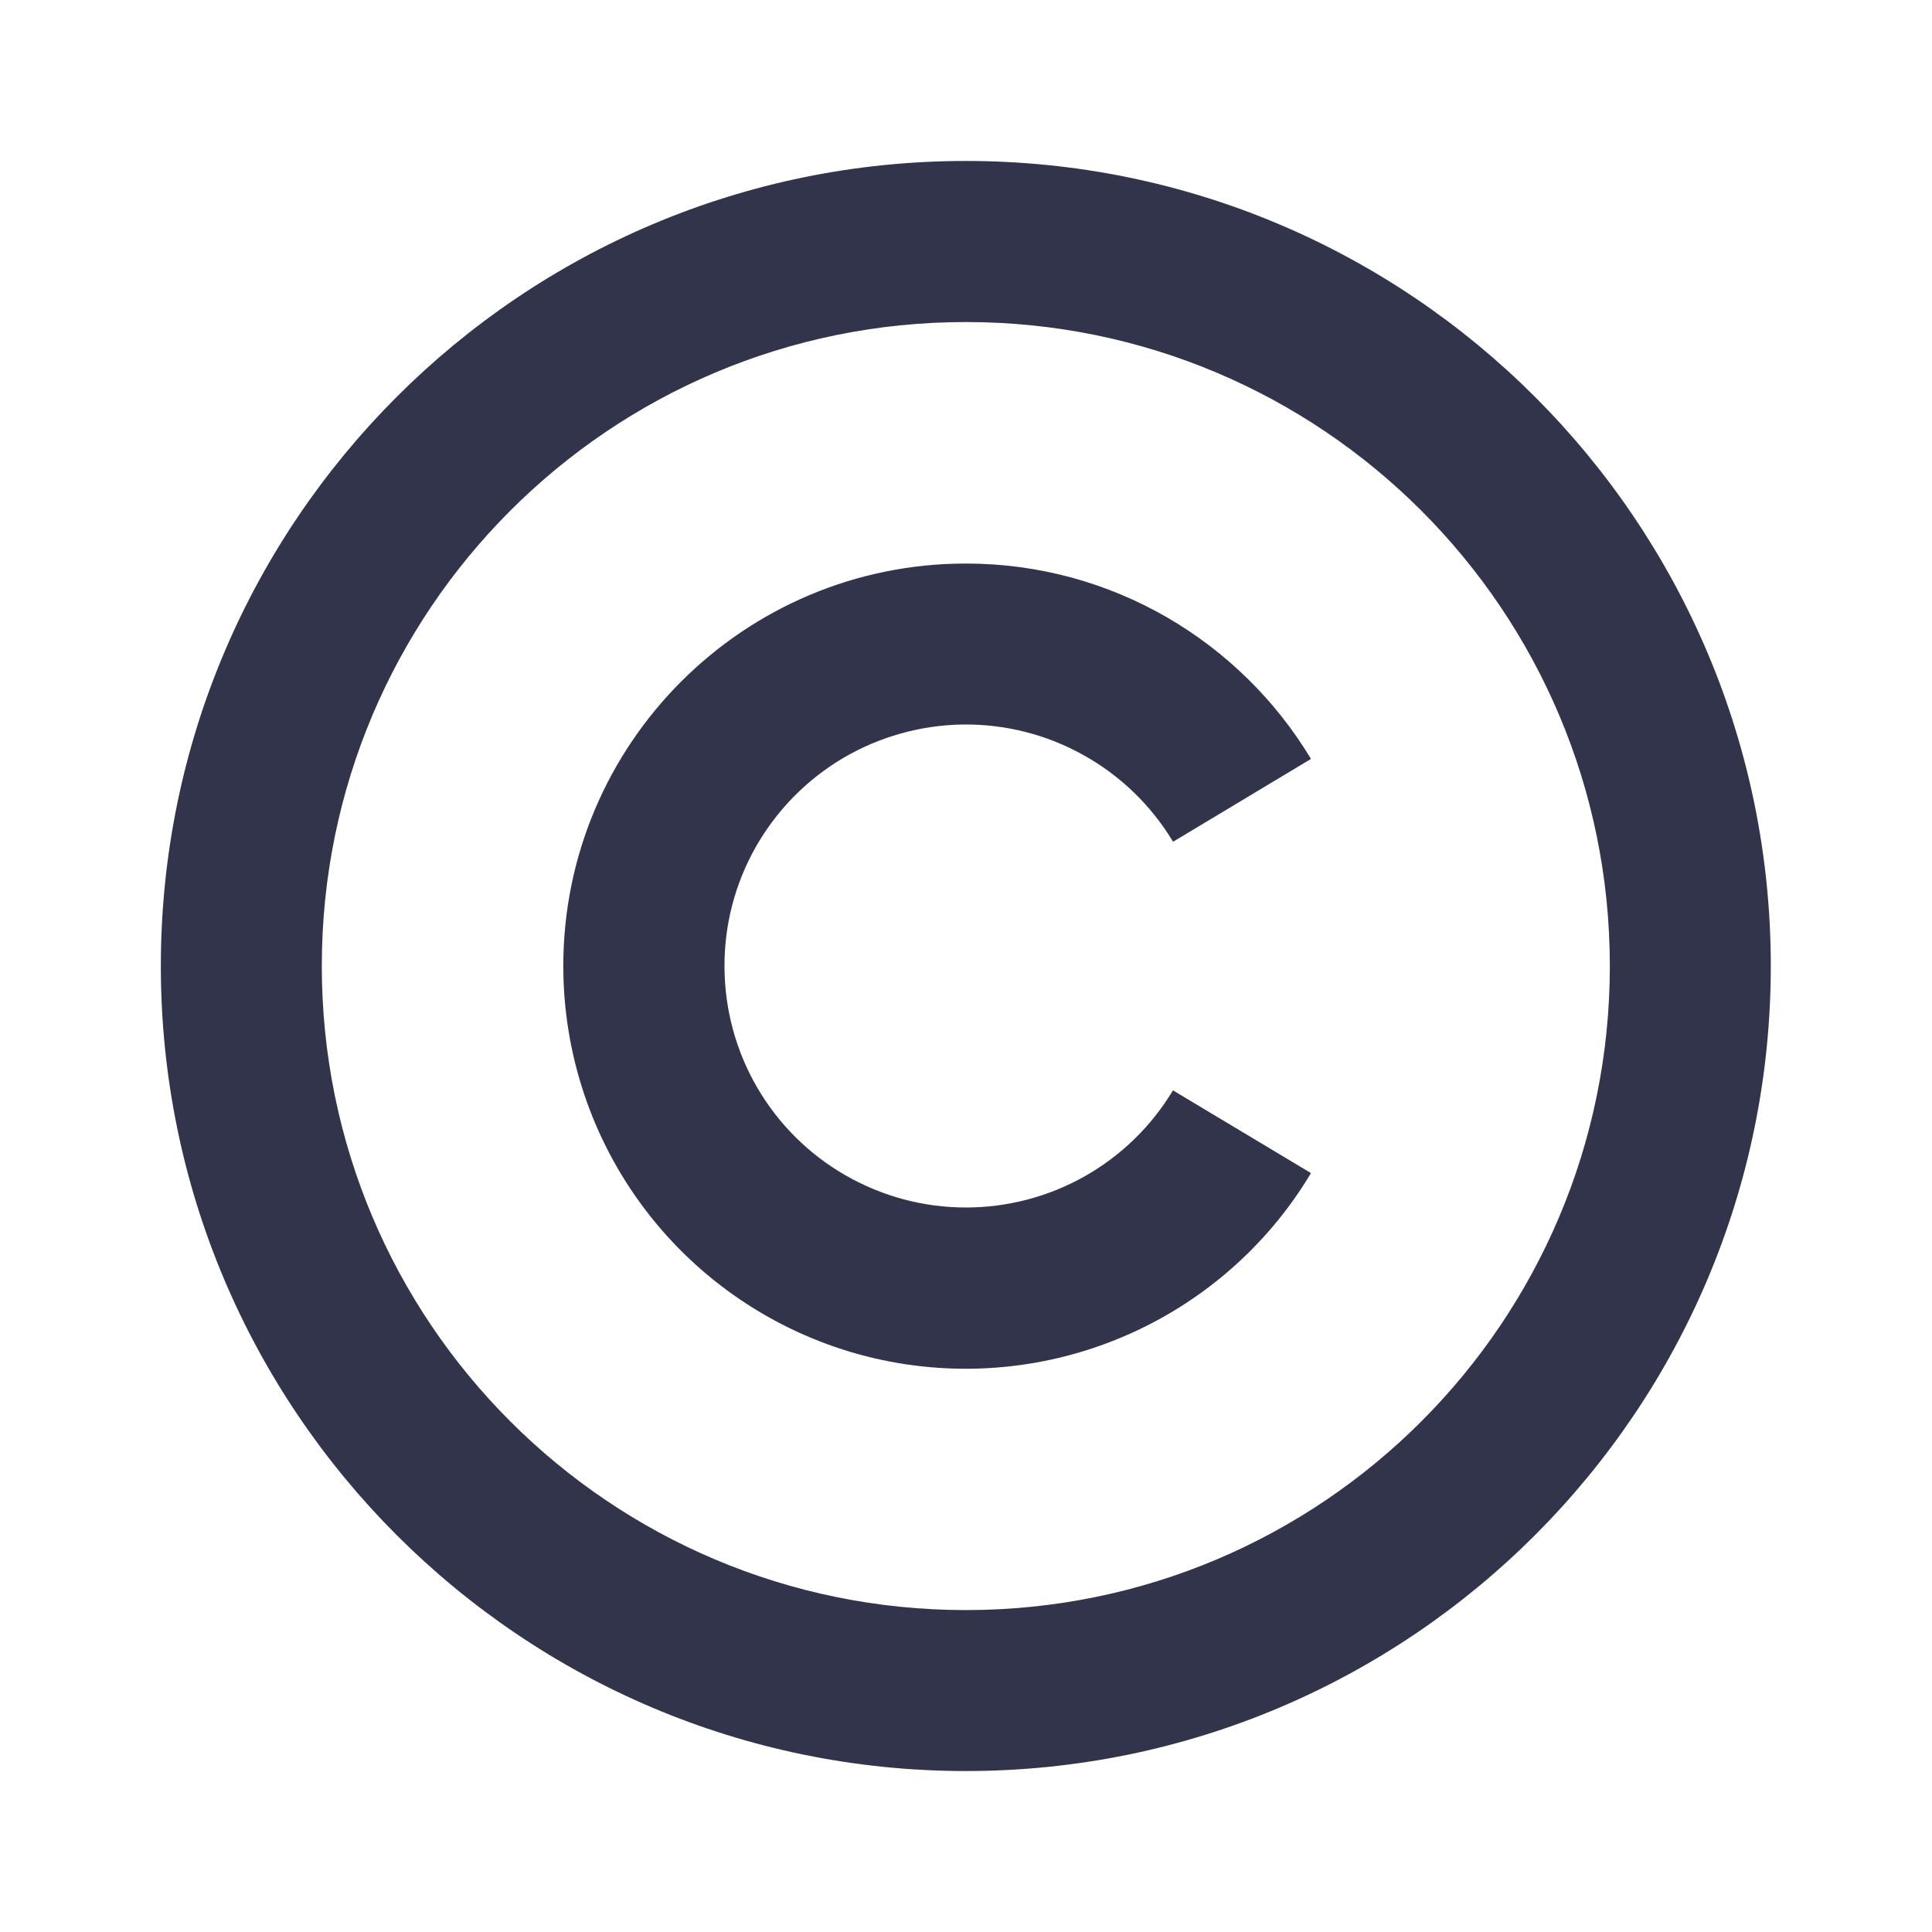 <svg width="16" height="16" viewBox="0 0 16 16" fill="none" xmlns="http://www.w3.org/2000/svg">
<g clip-path="url(#clip0_1094_2483)">
<path d="M7.999 1.333C11.679 1.333 14.665 4.32 14.665 8C14.665 11.68 11.679 14.667 7.999 14.667C4.319 14.667 1.332 11.68 1.332 8C1.332 4.32 4.319 1.333 7.999 1.333ZM7.999 2.667C5.052 2.667 2.665 5.053 2.665 8C2.665 10.947 5.052 13.334 7.999 13.334C10.945 13.334 13.332 10.947 13.332 8C13.332 5.053 10.945 2.667 7.999 2.667ZM7.999 4.667C9.212 4.667 10.274 5.316 10.857 6.285L9.715 6.971C9.535 6.672 9.28 6.424 8.974 6.254C8.669 6.083 8.324 5.996 7.975 6C7.625 6.005 7.283 6.101 6.982 6.278C6.681 6.456 6.432 6.71 6.259 7.014C6.087 7.318 5.997 7.662 6 8.012C6.002 8.362 6.095 8.705 6.271 9.007C6.447 9.309 6.699 9.56 7.003 9.734C7.306 9.908 7.649 10 7.999 10C8.344 10 8.684 9.911 8.984 9.741C9.285 9.571 9.536 9.326 9.714 9.03L10.857 9.715C10.483 10.341 9.913 10.826 9.236 11.097C8.559 11.368 7.812 11.409 7.109 11.215C6.406 11.02 5.786 10.6 5.345 10.02C4.903 9.439 4.665 8.729 4.665 8C4.665 6.16 6.159 4.667 7.999 4.667Z" fill="#31344B"/>
</g>
<defs>
<clipPath id="clip0_1094_2483">
<rect width="16" height="16" fill="white"/>
</clipPath>
</defs>
</svg>
